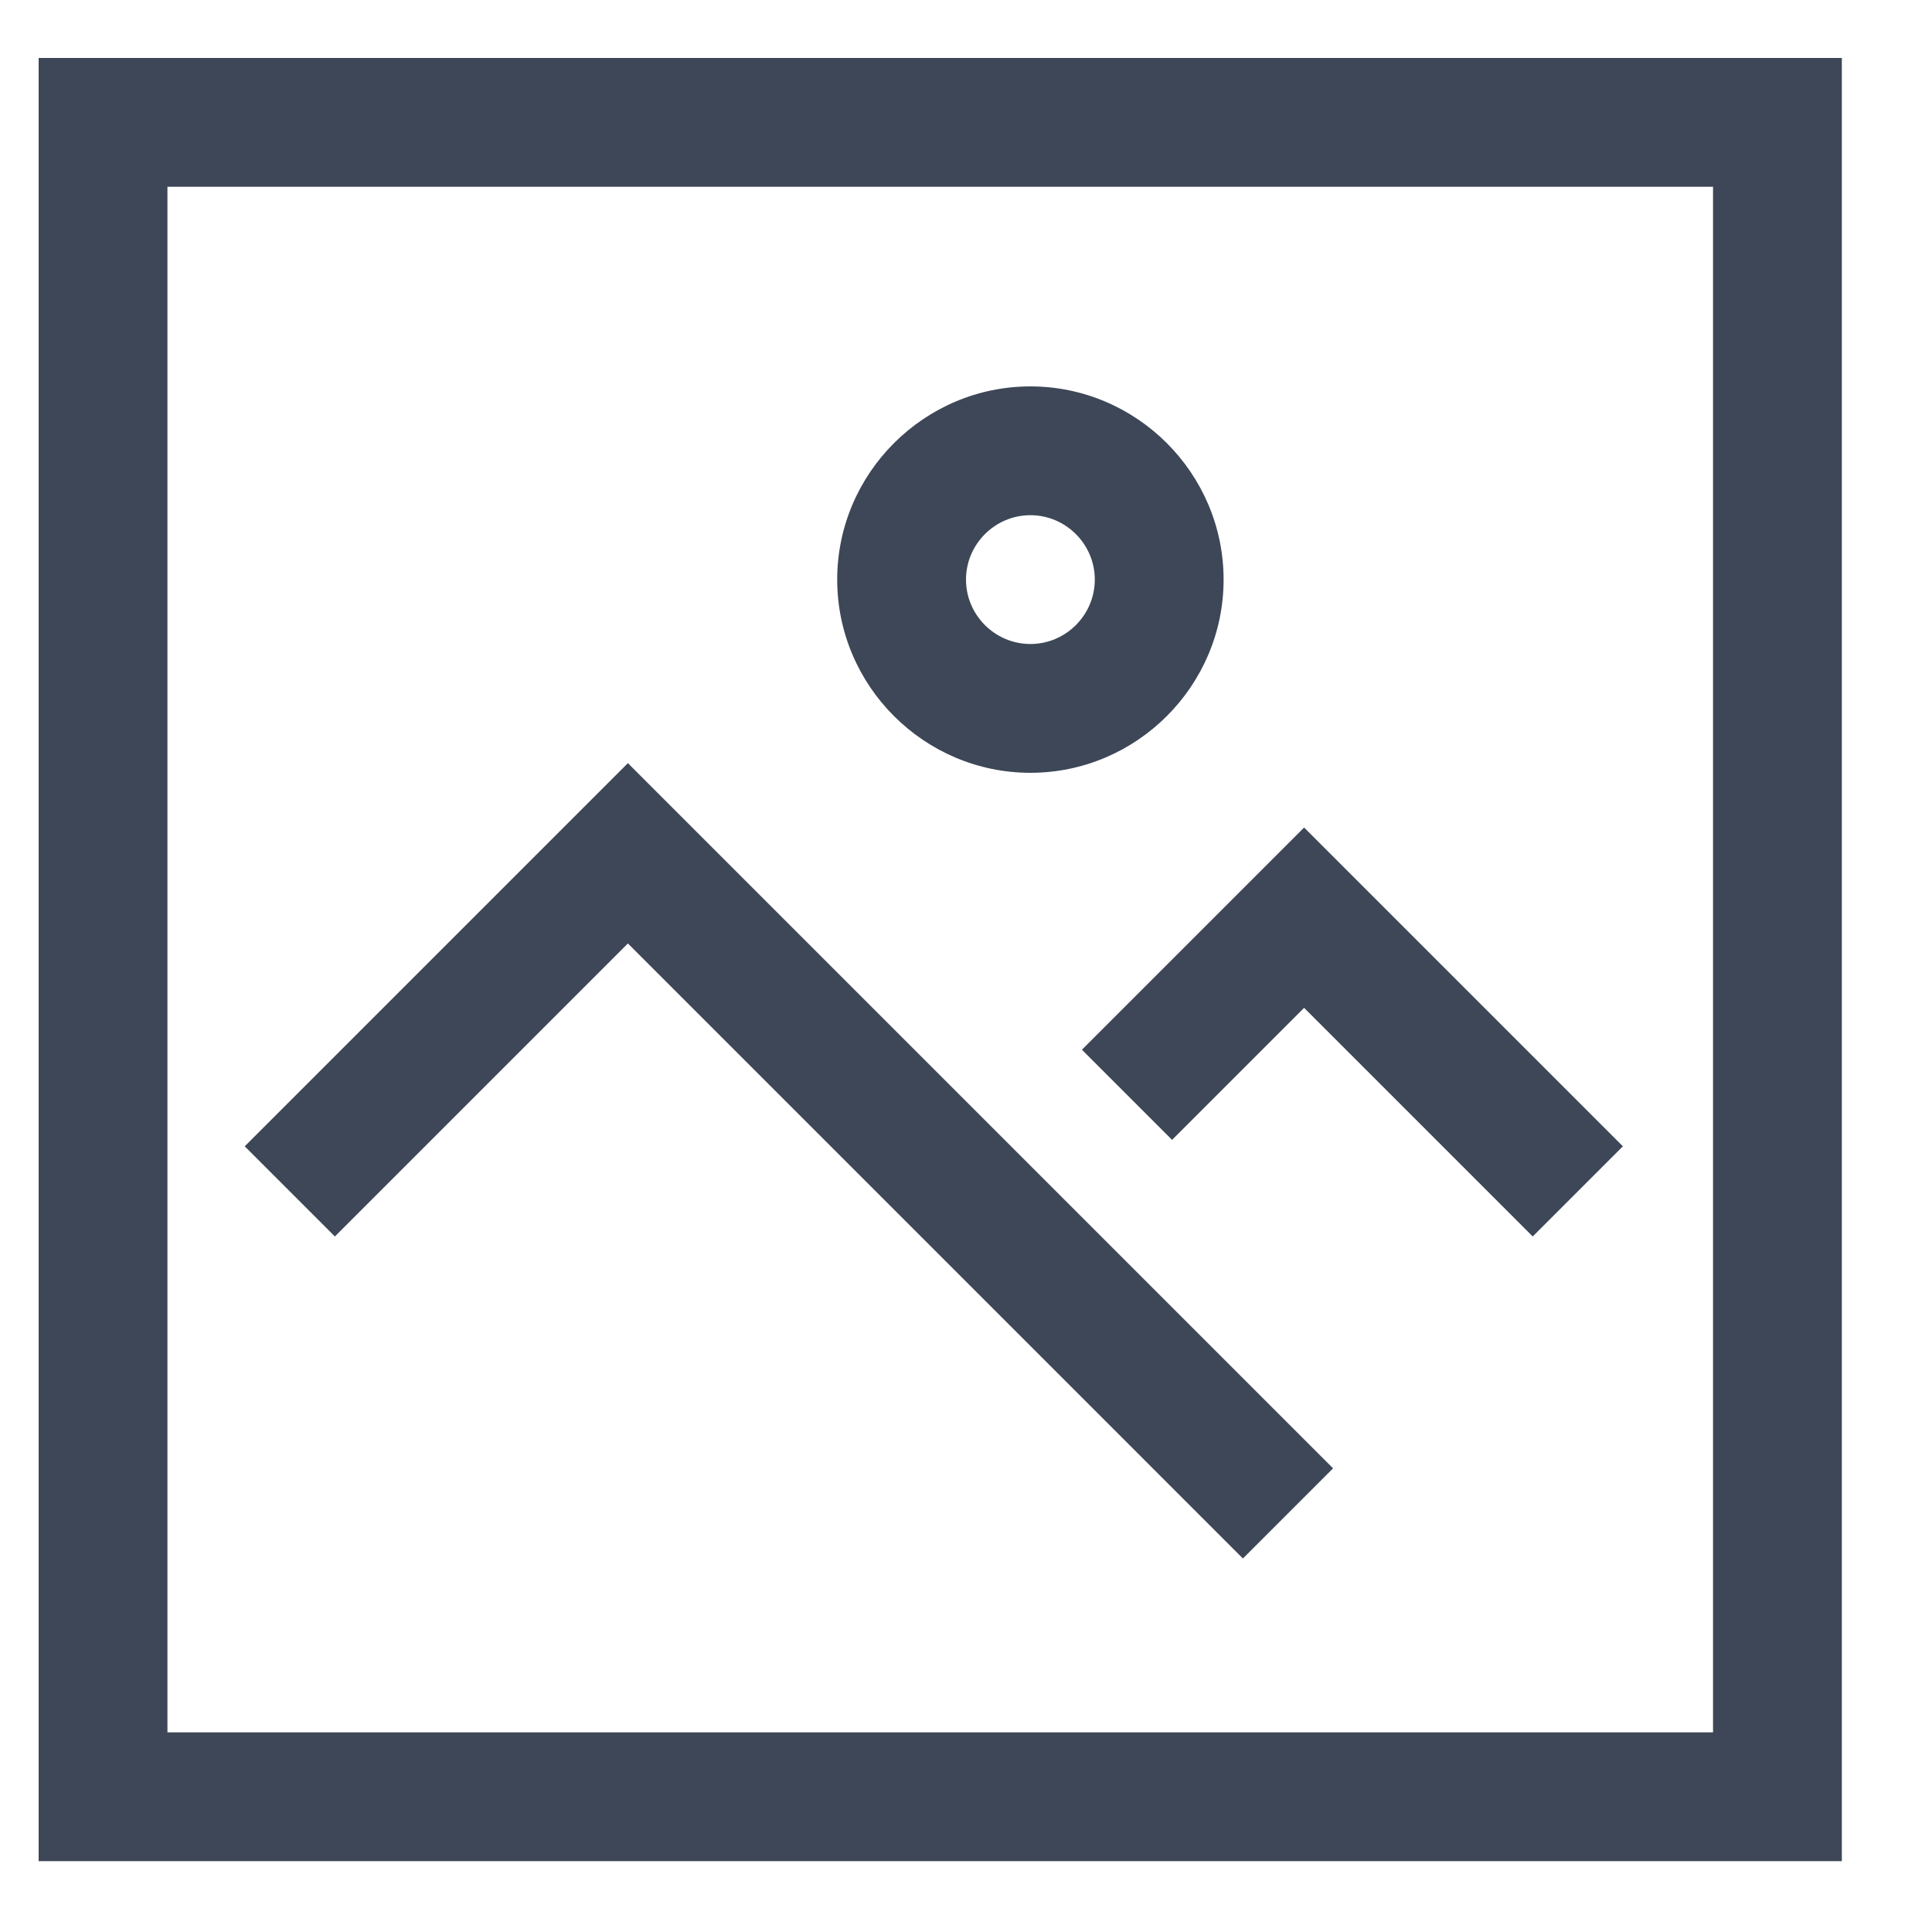 <?xml version="1.0" standalone="no"?><!DOCTYPE svg PUBLIC "-//W3C//DTD SVG 1.1//EN" "http://www.w3.org/Graphics/SVG/1.1/DTD/svg11.dtd"><svg t="1586421054364" class="icon" viewBox="0 0 1024 1024" version="1.1" xmlns="http://www.w3.org/2000/svg" p-id="57258" width="16" height="16" xmlns:xlink="http://www.w3.org/1999/xlink"><defs><style type="text/css"></style></defs><path d="M976.213 986.453h-955.733v-955.733h955.733v955.733z m-887.467-68.267h819.2v-819.2h-819.2v819.2z" fill="#3D4757" p-id="57259"></path><path d="M658.773 826.027L332.8 500.053l-155.307 155.307-47.787-47.787 203.093-203.093 373.76 373.76zM812.373 655.36l-121.173-121.173-69.973 69.973-47.787-47.787 117.76-117.76 168.96 168.96z" fill="#3D4757" p-id="57260"></path><path d="M546.133 409.6c-56.32 0-102.4-46.08-102.4-102.4s46.08-102.4 102.4-102.4 102.4 46.08 102.4 102.4-46.08 102.4-102.4 102.4z m0-136.533c-18.773 0-34.133 15.36-34.133 34.133s15.36 34.133 34.133 34.133 34.133-15.36 34.133-34.133-15.36-34.133-34.133-34.133z" fill="#3D4757" p-id="57261"></path></svg>